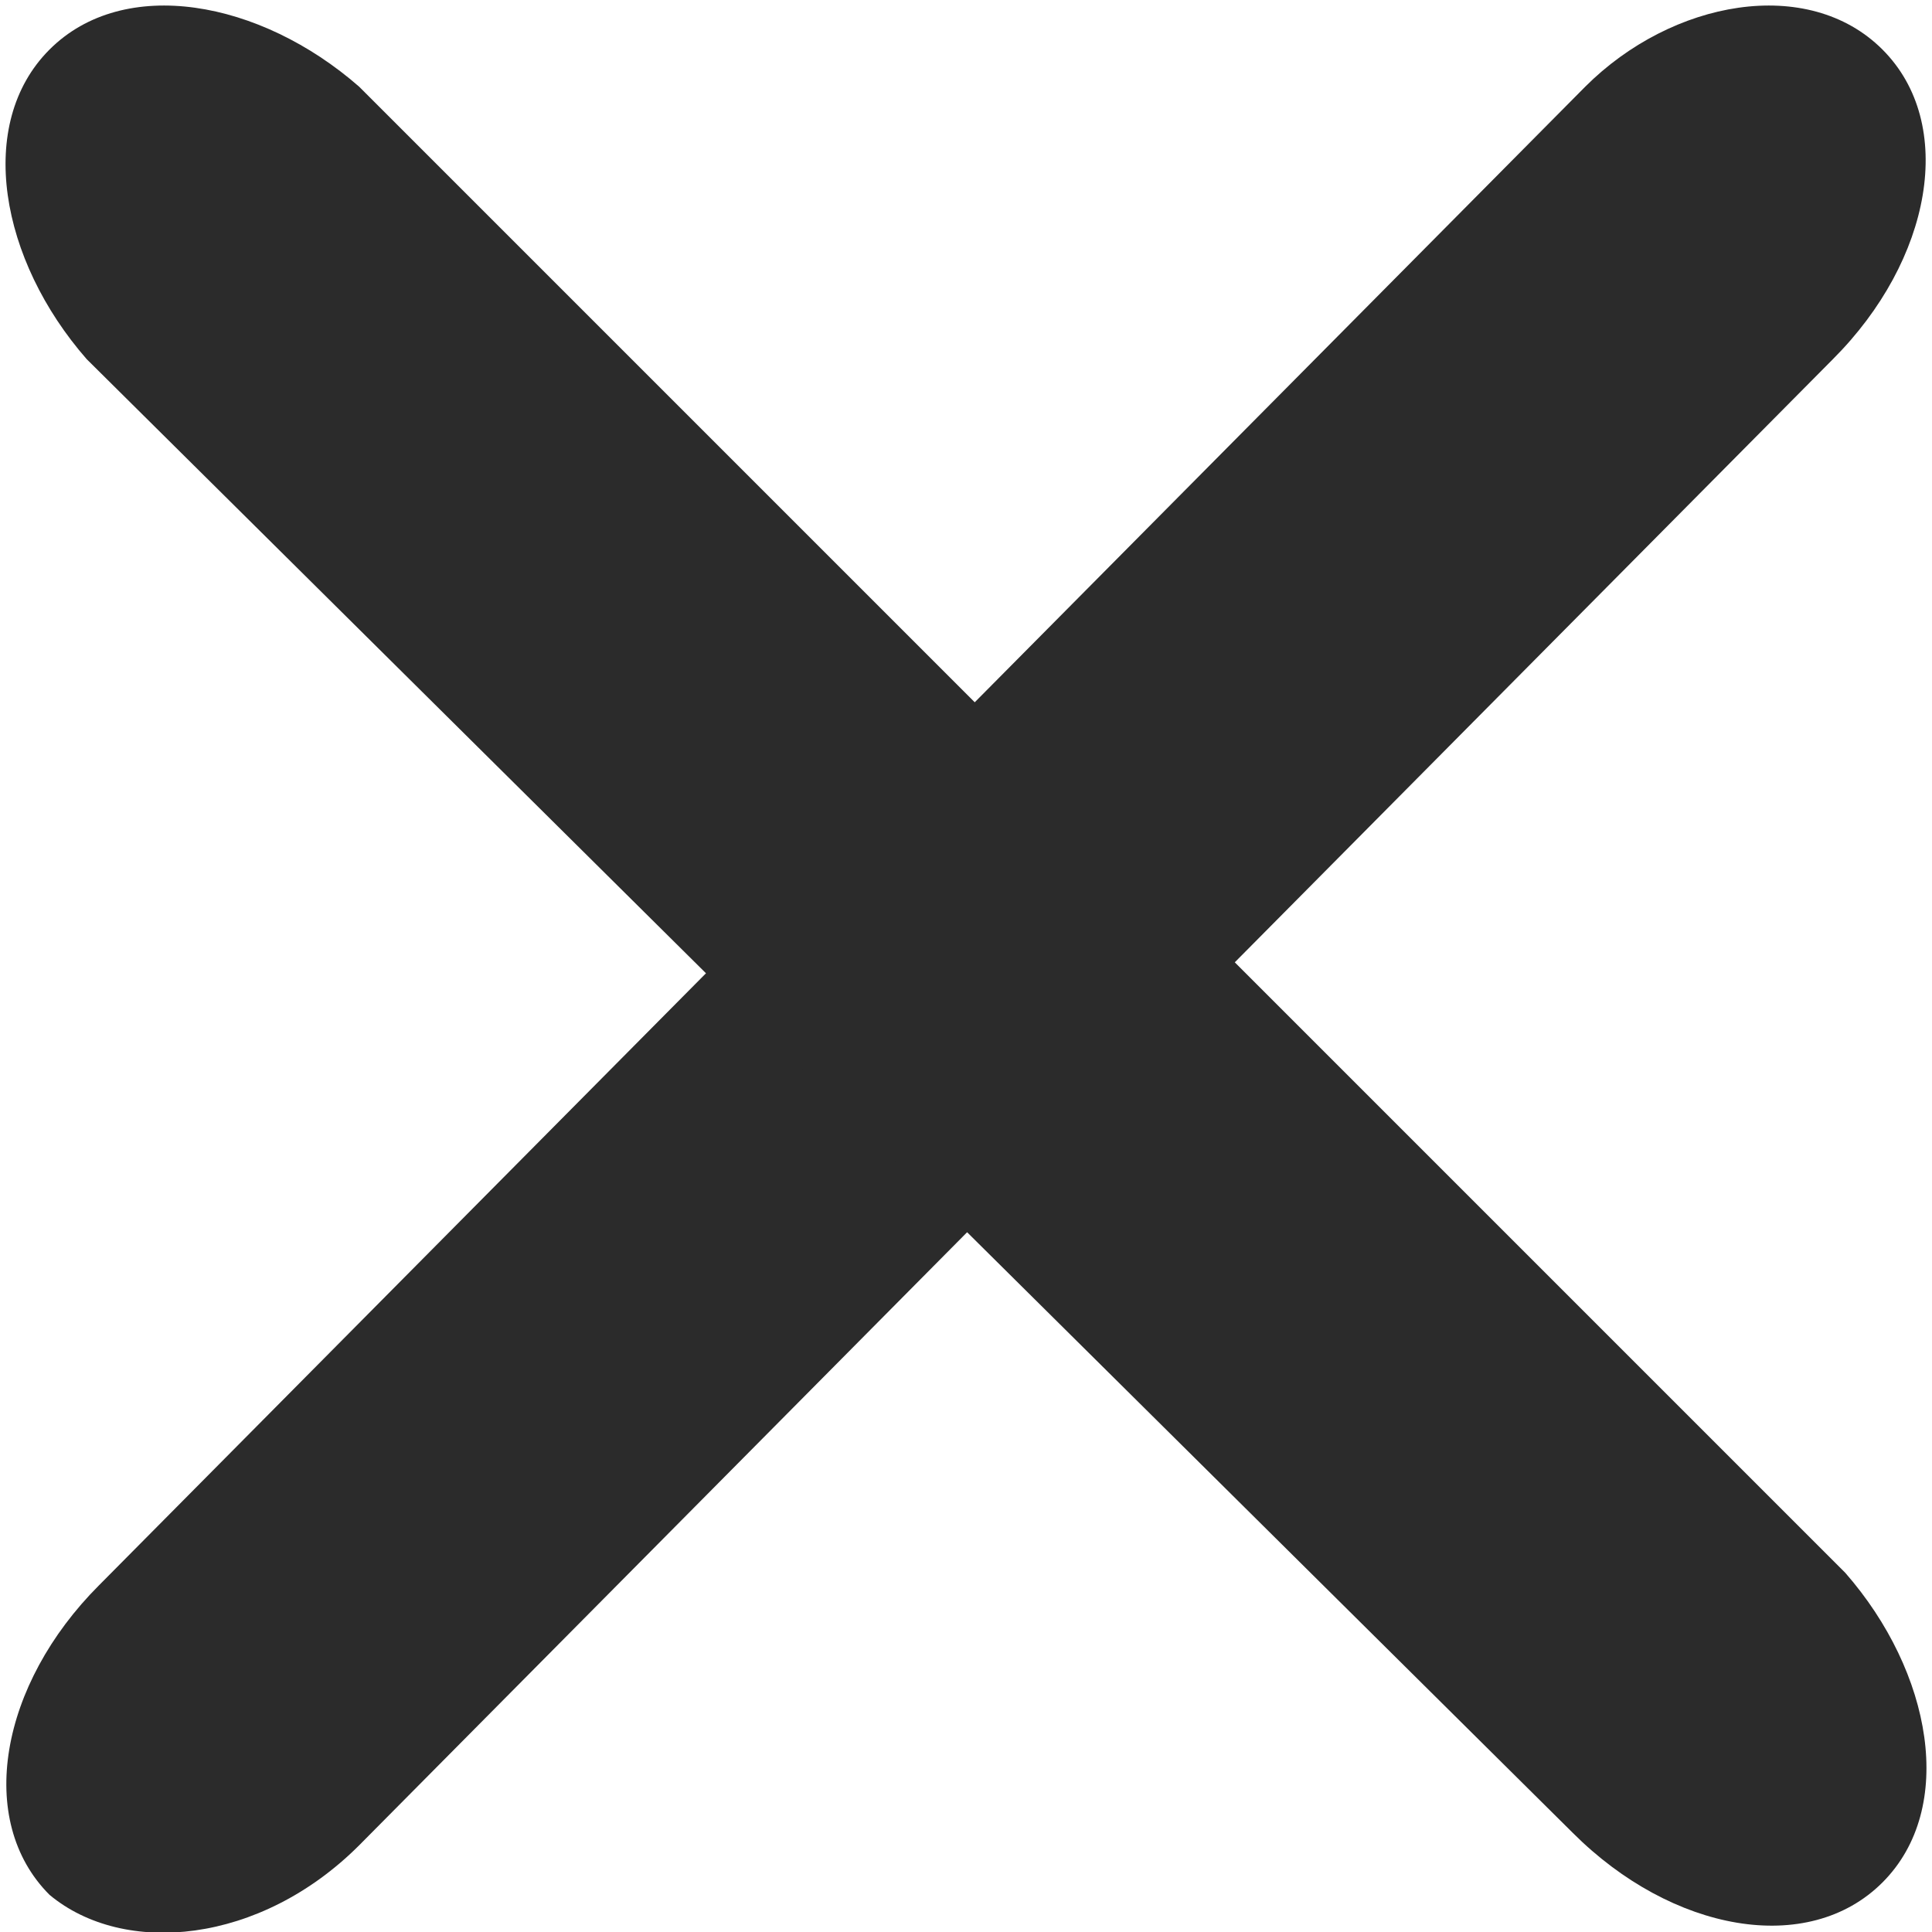 <svg xmlns="http://www.w3.org/2000/svg" width="16" height="16" viewBox="6.7 -0.3 15.6 15.6"><style>.a{fill:#2B2B2B;}</style><path d="M21.9 0.1c0.6 0.6 0.4 1.7-0.4 2.5L9.6 14.6c-0.8 0.8-1.9 0.9-2.5 0.4 -0.6-0.6-0.4-1.7 0.4-2.5L19.5 0.4C20.2-0.3 21.3-0.5 21.9 0.1z" class="a"/><path d="M21.9 14.9c-0.6 0.6-1.7 0.4-2.5-0.4L7.4 2.6C6.7 1.8 6.5 0.7 7.1 0.1S8.8-0.3 9.6 0.4l12 12C22.3 13.2 22.5 14.3 21.9 14.9z" class="a"/></svg>